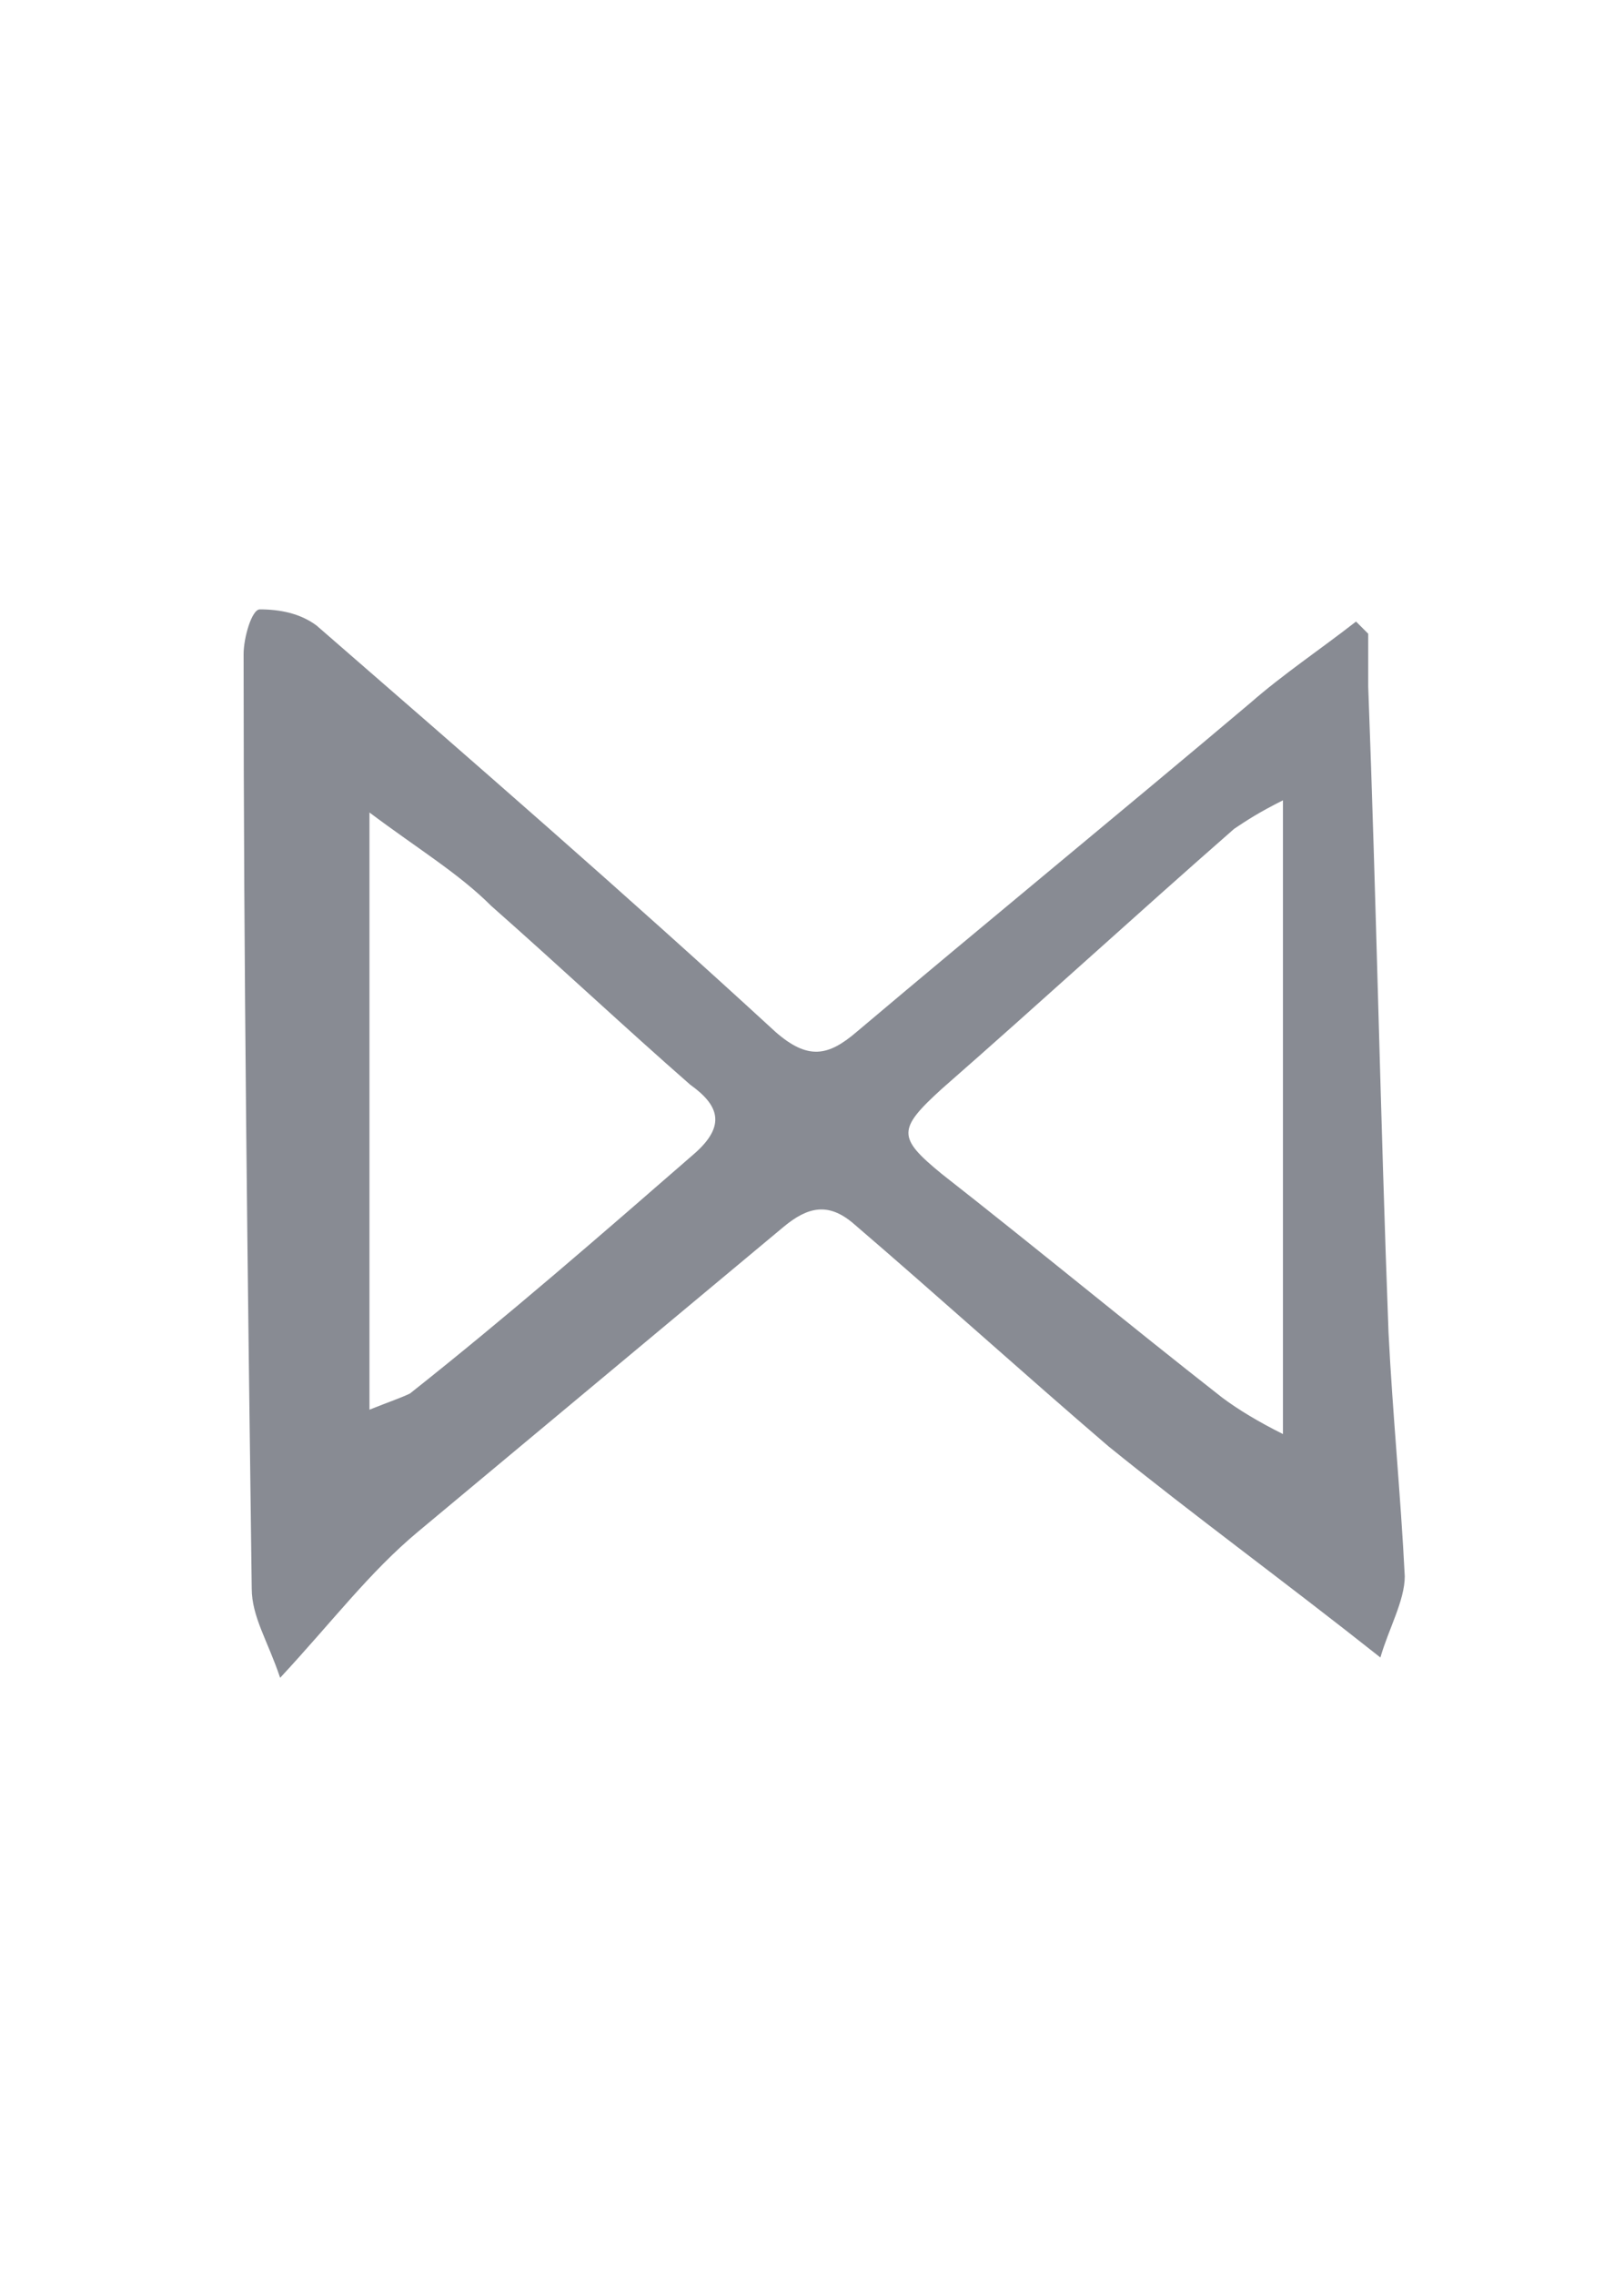 <svg width="100" height="140" viewBox="0 0 100 140" fill="none" xmlns="http://www.w3.org/2000/svg">
<g opacity="0.5">
<path d="M84.25 39C84.25 40 84.25 41.25 84.25 42.25C84.75 55.5 85 68.75 85.5 82C85.75 87 86.25 92 86.5 97C86.5 98.5 85.5 100.25 85 102C79 97.25 73.5 93.25 68.25 89C63 84.5 57.75 79.75 52.5 75.25C51 74 49.75 74.25 48.25 75.5C40.75 81.75 33.25 88 25.75 94.25C22.75 96.75 20.5 99.75 17.25 103.25C16.5 101 15.5 99.5 15.5 97.75C15.25 78.5 15 59.5 15 40.25C15 39.25 15.5 37.5 16 37.5C17.25 37.5 18.5 37.75 19.5 38.5C29 46.75 38.5 55 47.75 63.5C49.75 65.25 51 65 52.75 63.5C60.75 56.75 69 50 77 43.25C79 41.5 81.25 40 83.5 38.25C83.75 38.5 84 38.75 84.25 39ZM79 49.25C77.5 50 76.75 50.5 76 51C70 56.25 64 61.75 58 67C55.25 69.5 55.25 70 58 72.25C63.75 76.75 69.5 81.5 75.25 86C76.25 86.75 77.5 87.5 79 88.25C79 75.25 79 62.75 79 49.25ZM22.75 50C22.75 62.75 22.75 74.5 22.75 86.75C24 86.25 24.75 86 25.25 85.75C31.25 81 37 76 42.75 71C44.75 69.25 44.25 68 42.5 66.75C38.5 63.25 34.5 59.5 30.25 55.75C28.25 53.75 25.75 52.25 22.75 50Z" fill="#111827"/>
</g>
</svg>
